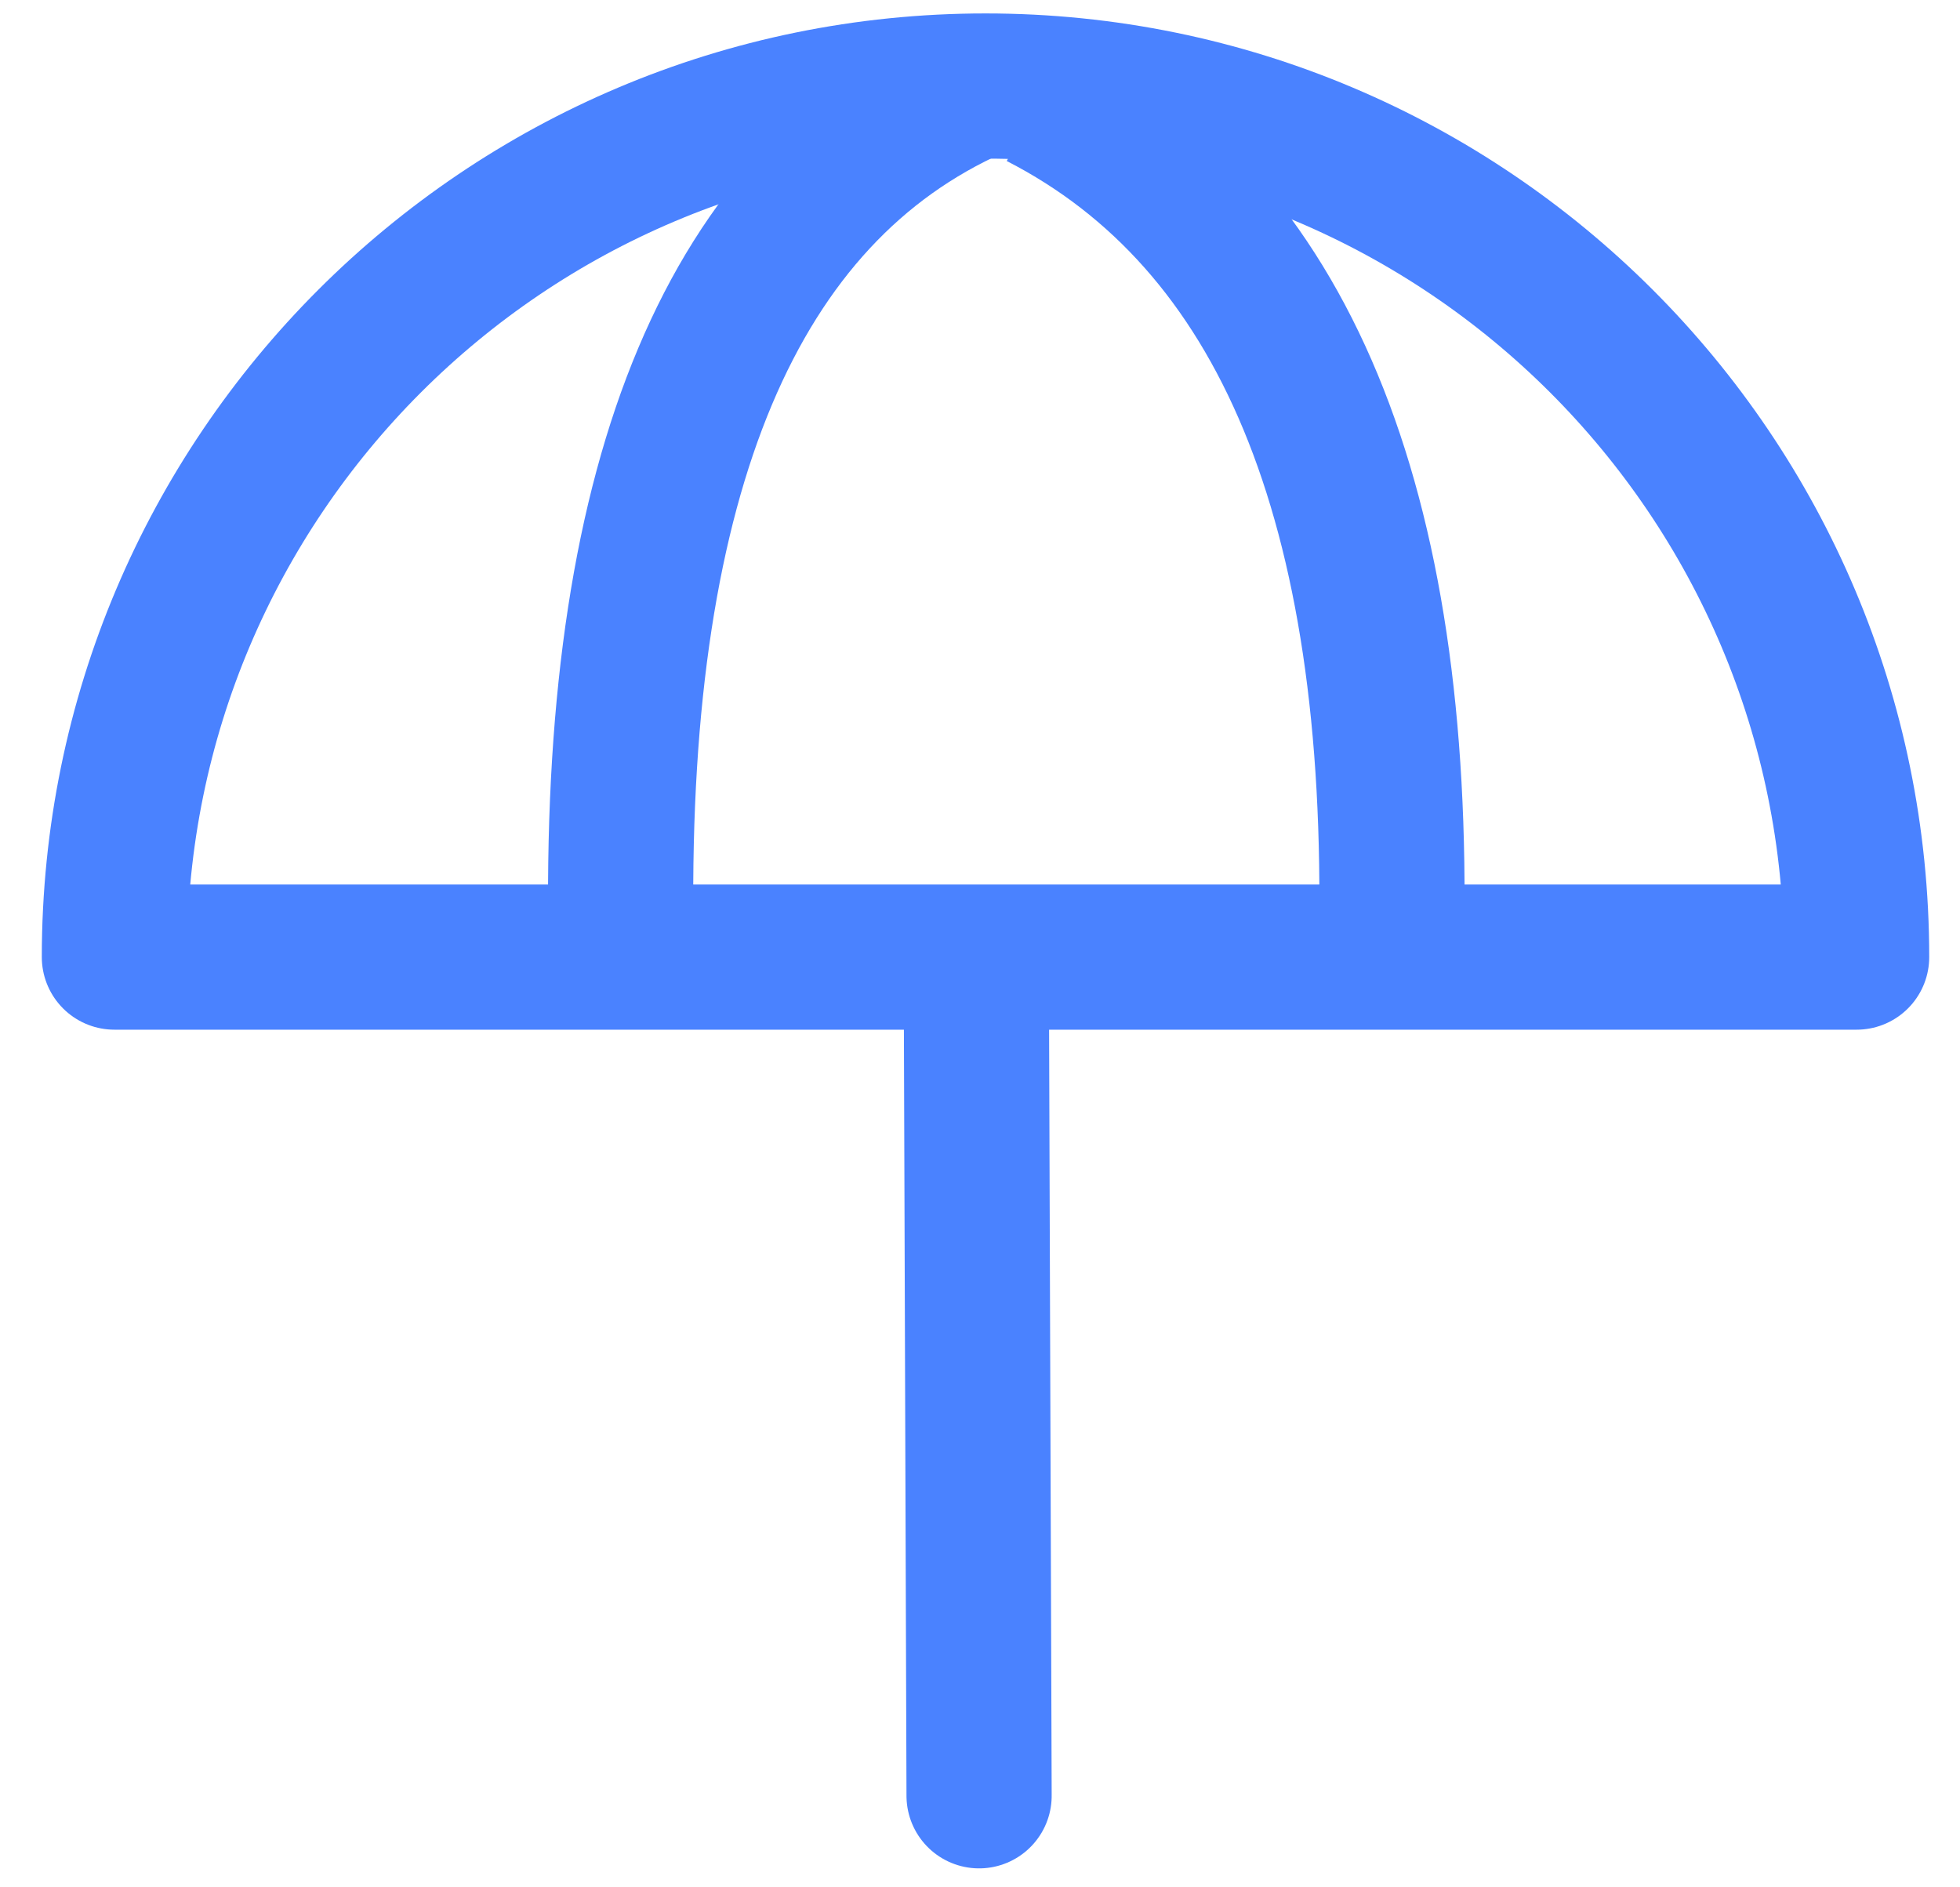 <?xml version="1.0" encoding="UTF-8"?>
<svg width="27px" height="26px" viewBox="0 0 27 26" version="1.1" xmlns="http://www.w3.org/2000/svg" xmlns:xlink="http://www.w3.org/1999/xlink">
    <!-- Generator: Sketch 50.2 (55047) - http://www.bohemiancoding.com/sketch -->
    <title>Group 2</title>
    <desc>Created with Sketch.</desc>
    <defs></defs>
    <g id="UI-design" stroke="none" stroke-width="1" fill="none" fill-rule="evenodd">
        <g id="Sick-leave-Approved" transform="translate(-193, -419)" stroke="#4A82FF" stroke-width="2">
            <g id="Group-2" transform="translate(207.773, 429.474) rotate(-20) translate(-207.773, -429.474) translate(193.773, 415.974)">
                <path d="M26,16 C26,9.373 20.627,4 14,4 C7.373,4 2,9.373 2,16 L26,16 Z" id="Oval-5-Copy-2" stroke-linecap="round" stroke-linejoin="round" transform="translate(14, 10) rotate(20) translate(-14, -10) "></path>
                <path d="M11.588,16.261 L7.913,26.465" id="Path-8-Copy" stroke-linecap="round" stroke-linejoin="round"></path>
                <path d="M17.266,17.377 C19.459,11.727 19.273,7.519 16.707,4.753" id="Path-2"></path>
                <path d="M7.378,13.505 C9.436,7.629 12.28,4.564 15.908,4.311" id="Path-3"></path>
            </g>
        </g>
    </g>
</svg>